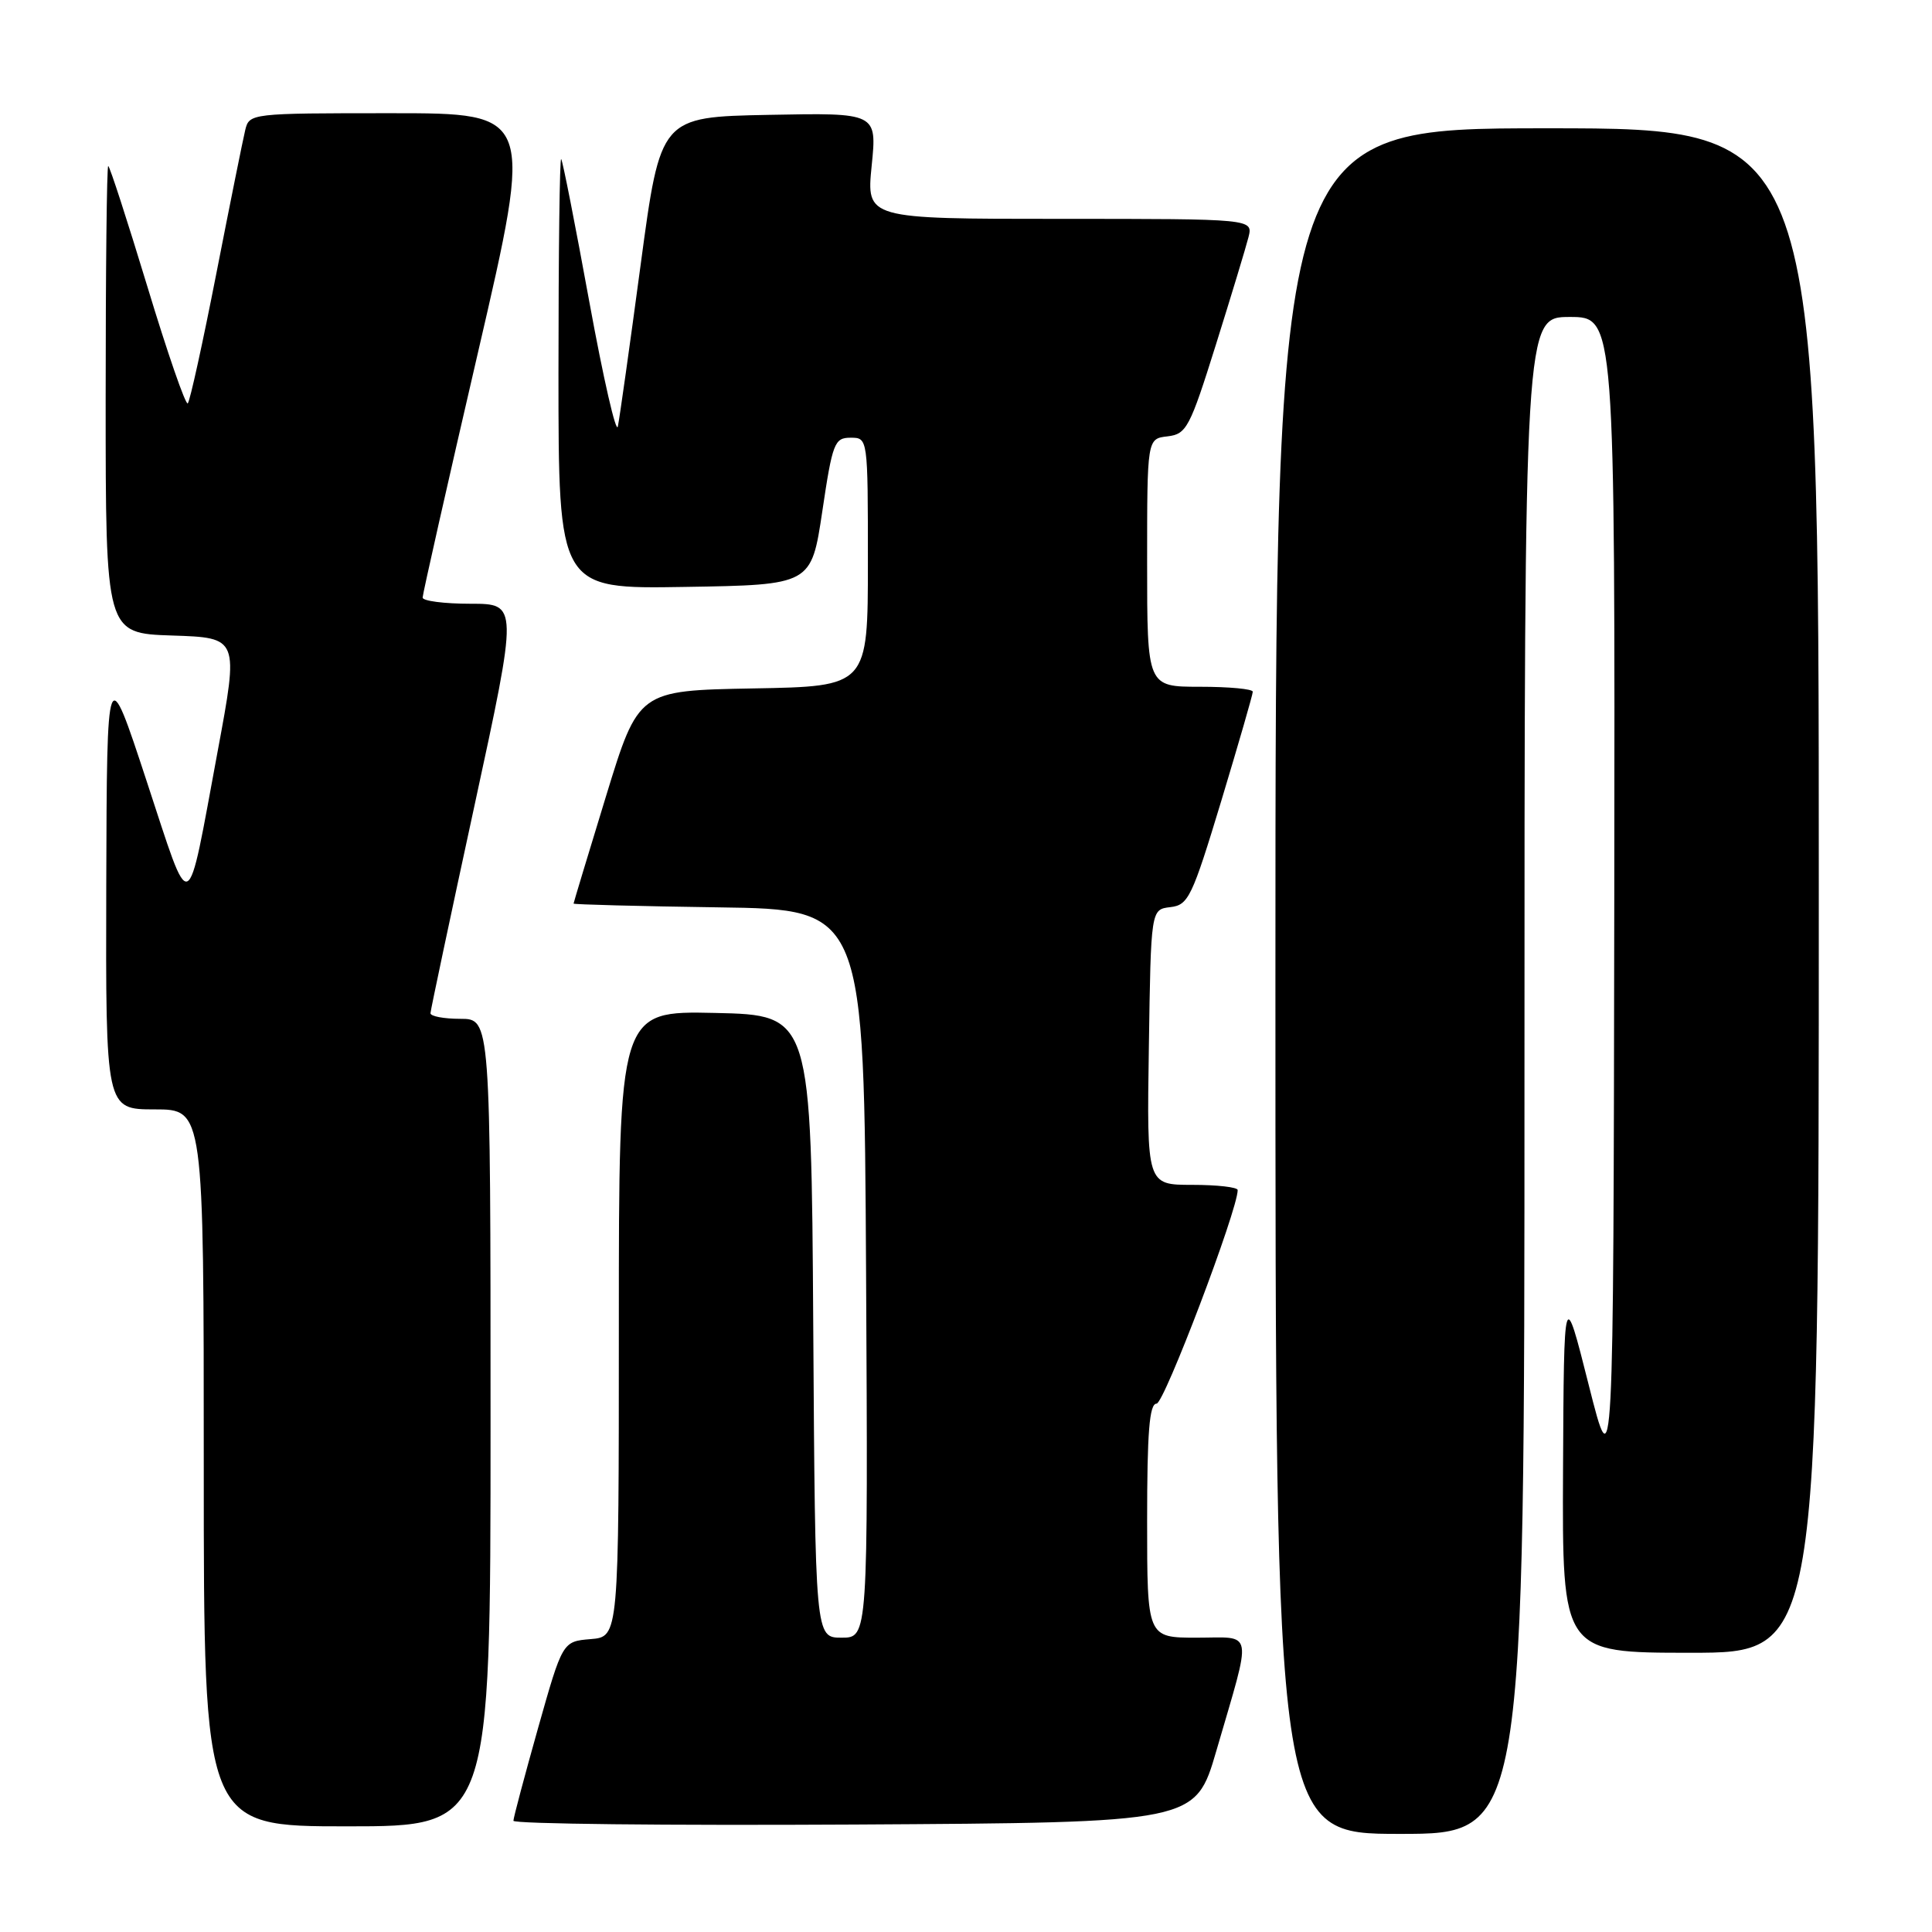 <?xml version="1.0" encoding="UTF-8" standalone="no"?>
<!DOCTYPE svg PUBLIC "-//W3C//DTD SVG 1.1//EN" "http://www.w3.org/Graphics/SVG/1.1/DTD/svg11.dtd" >
<svg xmlns="http://www.w3.org/2000/svg" xmlns:xlink="http://www.w3.org/1999/xlink" version="1.1" viewBox="0 0 256 256">
 <g >
 <path fill="currentColor"
d=" M 202.00 142.50 C 202.00 42.00 202.00 42.00 208.00 42.00 C 214.00 42.00 214.00 42.00 213.90 119.25 C 213.79 196.50 213.79 196.50 210.51 183.50 C 207.23 170.50 207.23 170.50 207.11 194.75 C 207.00 219.00 207.00 219.00 224.00 219.00 C 241.00 219.00 241.00 219.00 241.00 118.00 C 241.00 17.00 241.00 17.00 205.00 17.00 C 169.00 17.00 169.00 17.00 169.00 130.00 C 169.00 243.00 169.00 243.00 185.50 243.00 C 202.00 243.00 202.00 243.00 202.00 142.50 Z  M 65.00 188.50 C 65.00 135.00 65.00 135.00 61.00 135.00 C 58.80 135.00 57.02 134.66 57.04 134.25 C 57.06 133.84 59.68 121.46 62.87 106.75 C 68.66 80.00 68.66 80.00 62.33 80.00 C 58.85 80.00 56.00 79.63 56.00 79.18 C 56.00 78.73 59.30 64.10 63.34 46.68 C 70.68 15.00 70.68 15.00 51.86 15.00 C 33.17 15.00 33.03 15.02 32.49 17.25 C 32.19 18.49 30.47 27.02 28.67 36.22 C 26.87 45.41 25.17 53.17 24.88 53.45 C 24.60 53.73 22.19 46.77 19.53 37.98 C 16.86 29.19 14.53 22.00 14.34 22.00 C 14.15 22.00 14.00 35.93 14.00 52.96 C 14.00 83.92 14.00 83.92 22.82 84.21 C 31.64 84.50 31.64 84.50 28.85 99.50 C 24.66 122.04 25.43 121.71 19.43 103.50 C 14.17 87.50 14.17 87.50 14.08 117.25 C 14.00 147.00 14.00 147.00 20.50 147.00 C 27.00 147.00 27.00 147.00 27.00 194.50 C 27.00 242.00 27.00 242.00 46.00 242.00 C 65.00 242.00 65.00 242.00 65.00 188.50 Z  M 161.17 232.00 C 165.96 215.54 166.21 217.00 158.58 217.00 C 152.00 217.00 152.00 217.00 152.00 201.50 C 152.00 189.77 152.30 186.00 153.25 185.99 C 154.26 185.99 164.00 160.33 164.00 157.69 C 164.00 157.31 161.29 157.00 157.98 157.00 C 151.95 157.00 151.95 157.00 152.23 138.75 C 152.50 120.50 152.50 120.50 155.08 120.20 C 157.47 119.92 157.95 118.91 161.83 106.11 C 164.12 98.52 166.00 92.02 166.00 91.66 C 166.00 91.29 162.85 91.00 159.00 91.00 C 152.00 91.00 152.00 91.00 152.00 74.57 C 152.00 58.13 152.00 58.13 154.70 57.82 C 157.22 57.52 157.66 56.69 161.11 45.68 C 163.15 39.18 165.09 32.77 165.43 31.43 C 166.04 29.00 166.04 29.00 140.42 29.00 C 114.80 29.00 114.80 29.00 115.50 21.97 C 116.21 14.94 116.21 14.94 101.86 15.22 C 87.52 15.50 87.52 15.50 84.90 35.00 C 83.46 45.73 82.10 55.40 81.87 56.50 C 81.65 57.60 79.95 50.17 78.09 40.00 C 76.23 29.82 74.56 21.31 74.36 21.08 C 74.16 20.85 74.00 33.58 74.00 49.36 C 74.00 78.05 74.00 78.05 90.75 77.77 C 107.50 77.50 107.50 77.50 108.96 67.75 C 110.31 58.67 110.57 58.00 112.71 58.00 C 115.00 58.00 115.00 58.00 115.00 74.47 C 115.00 90.95 115.00 90.95 99.80 91.22 C 84.59 91.50 84.59 91.50 80.30 105.50 C 77.94 113.20 76.01 119.60 76.00 119.73 C 76.00 119.85 84.66 120.08 95.25 120.23 C 114.50 120.50 114.50 120.50 114.76 168.75 C 115.02 217.00 115.02 217.00 111.52 217.00 C 108.02 217.00 108.02 217.00 107.76 175.75 C 107.50 134.50 107.50 134.50 94.75 134.22 C 82.00 133.94 82.00 133.94 82.00 175.41 C 82.00 216.88 82.00 216.88 78.27 217.19 C 74.54 217.50 74.54 217.50 71.29 229.00 C 69.51 235.32 68.04 240.84 68.03 241.26 C 68.01 241.68 88.34 241.90 113.20 241.76 C 158.40 241.50 158.40 241.50 161.17 232.00 Z "/>
</g>
</svg>